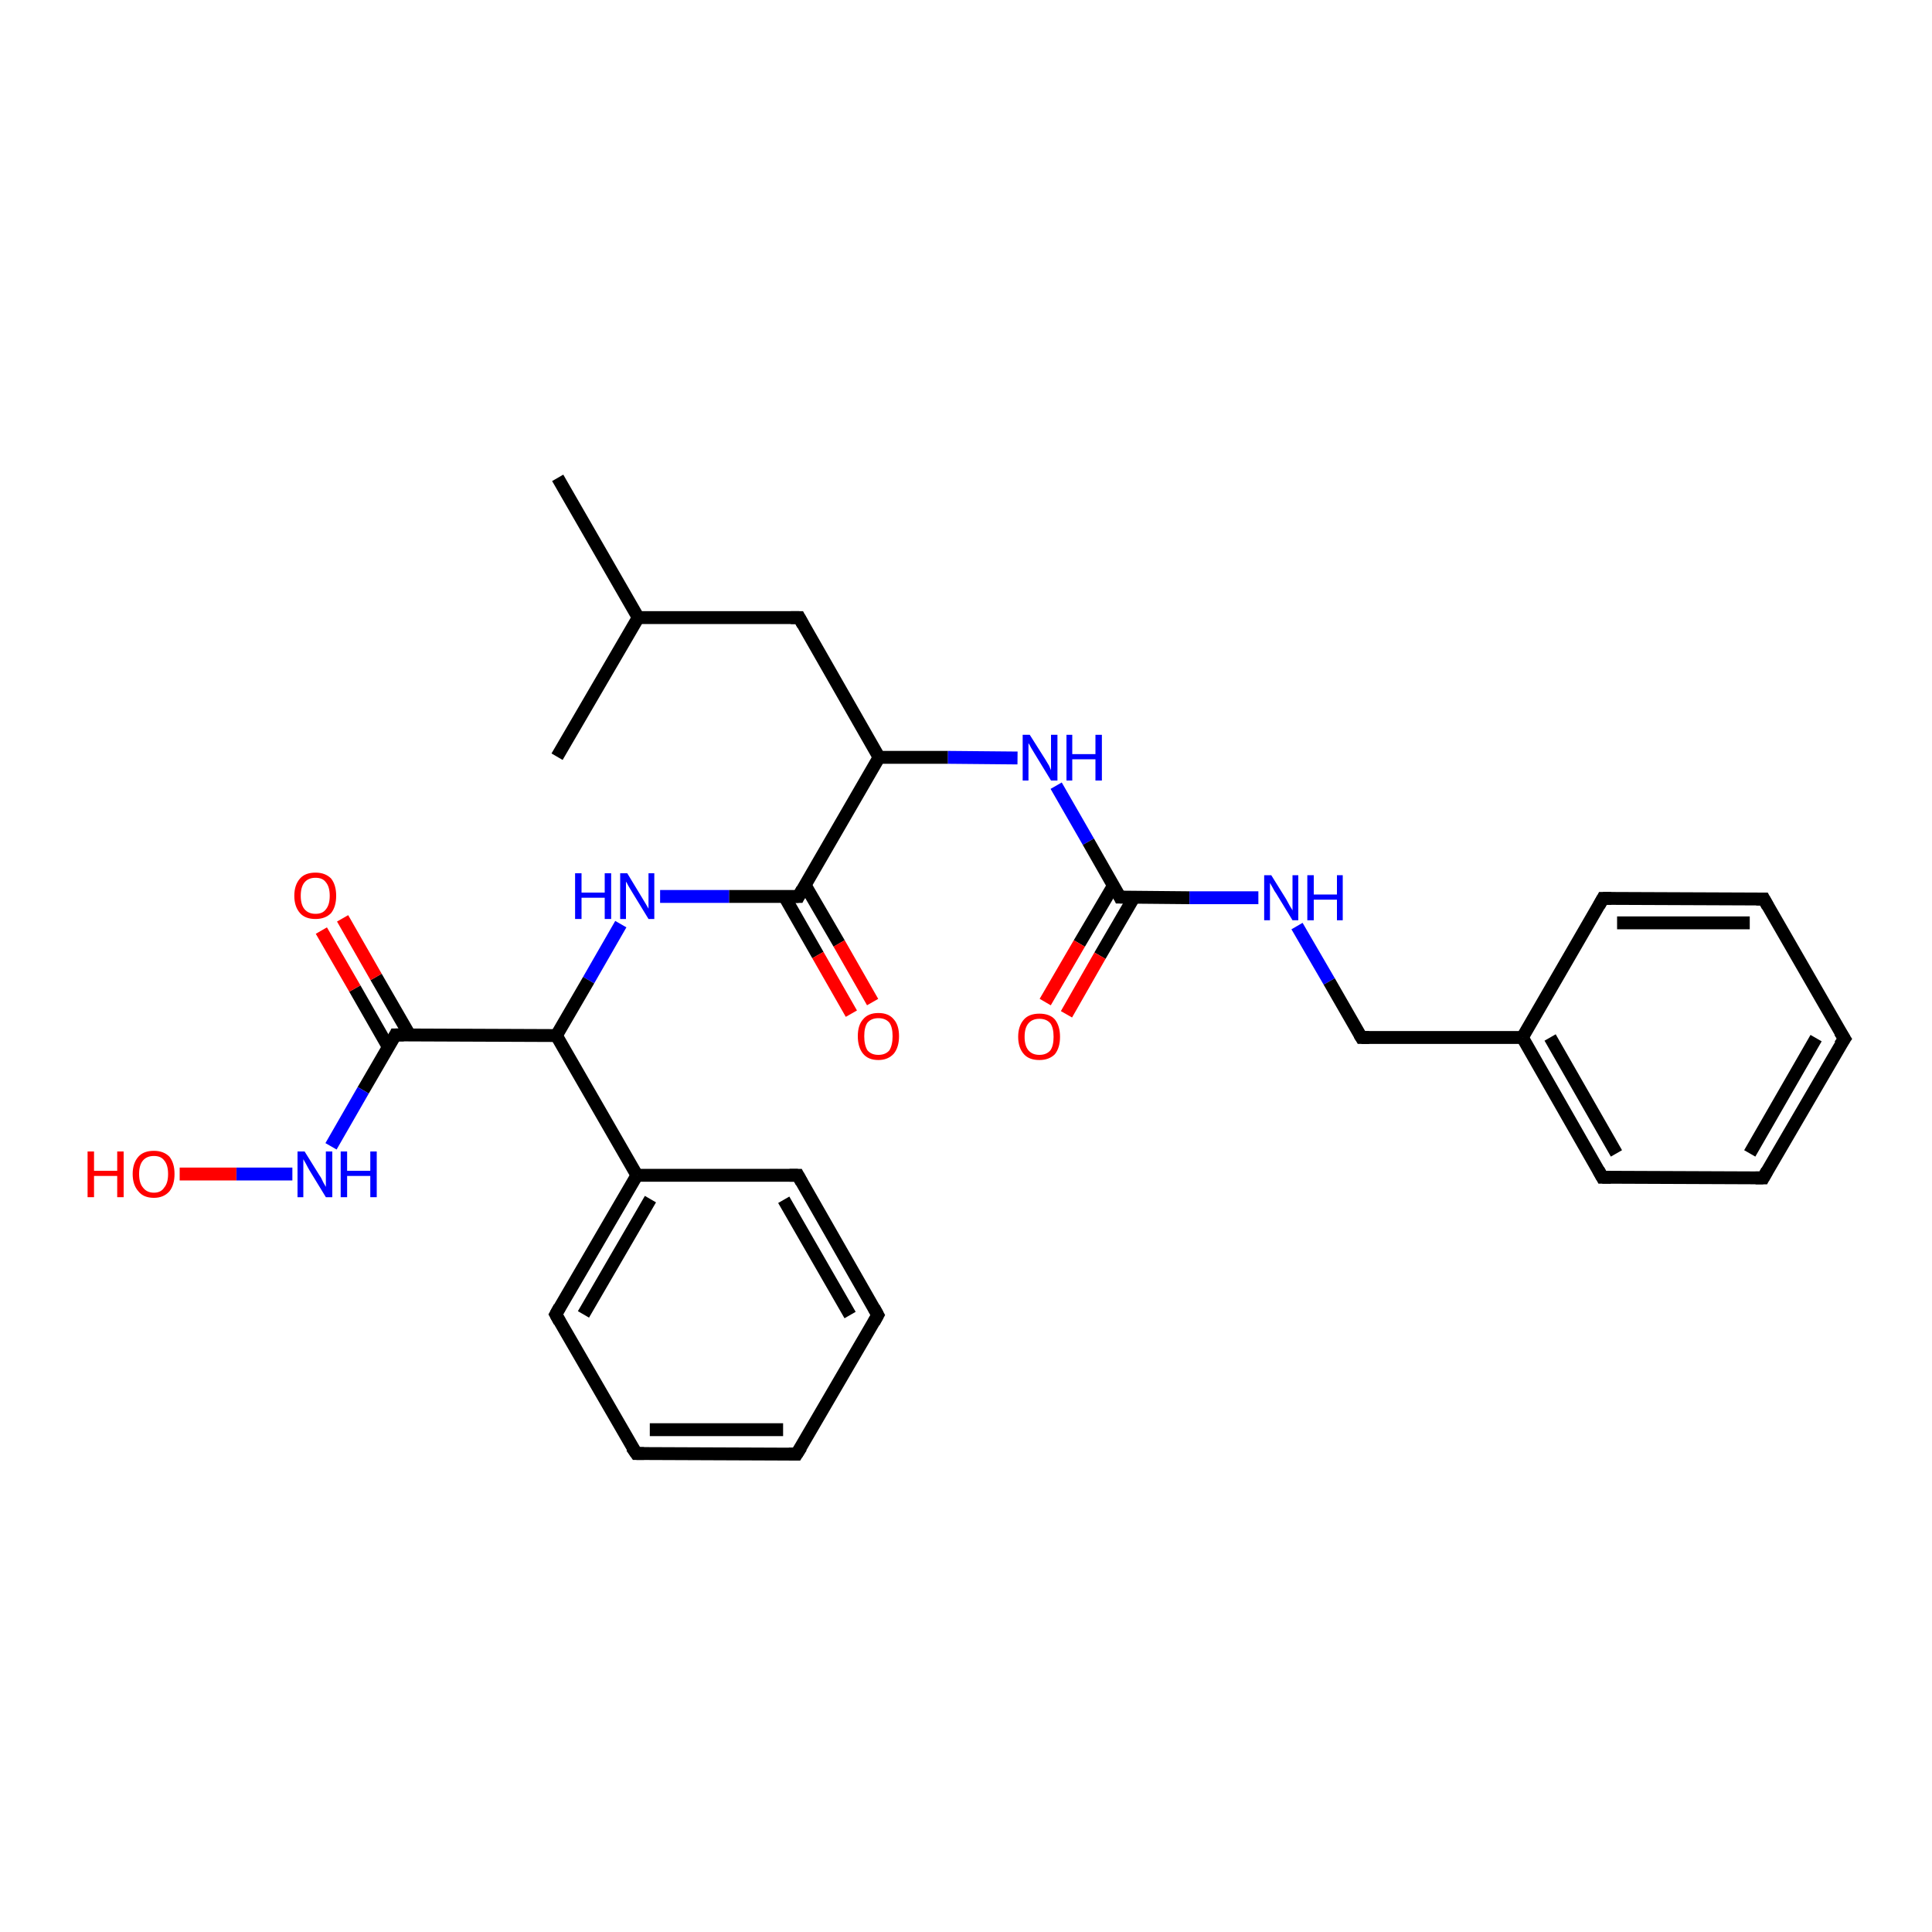 <?xml version='1.0' encoding='iso-8859-1'?>
<svg version='1.1' baseProfile='full'
              xmlns='http://www.w3.org/2000/svg'
                      xmlns:rdkit='http://www.rdkit.org/xml'
                      xmlns:xlink='http://www.w3.org/1999/xlink'
                  xml:space='preserve'
width='300px' height='300px' viewBox='0 0 300 300'>
<!-- END OF HEADER -->
<rect style='opacity:1.0;fill:#FFFFFF;stroke:none' width='300.0' height='300.0' x='0.0' y='0.0'> </rect>
<path class='bond-0 atom-0 atom-1' d='M 86.6,74.2 L 99.1,95.9' style='fill:none;fill-rule:evenodd;stroke:#000000;stroke-width:2.0px;stroke-linecap:butt;stroke-linejoin:miter;stroke-opacity:1' />
<path class='bond-1 atom-1 atom-2' d='M 99.1,95.9 L 86.5,117.5' style='fill:none;fill-rule:evenodd;stroke:#000000;stroke-width:2.0px;stroke-linecap:butt;stroke-linejoin:miter;stroke-opacity:1' />
<path class='bond-2 atom-1 atom-3' d='M 99.1,95.9 L 124.1,95.9' style='fill:none;fill-rule:evenodd;stroke:#000000;stroke-width:2.0px;stroke-linecap:butt;stroke-linejoin:miter;stroke-opacity:1' />
<path class='bond-3 atom-3 atom-4' d='M 124.1,95.9 L 136.5,117.6' style='fill:none;fill-rule:evenodd;stroke:#000000;stroke-width:2.0px;stroke-linecap:butt;stroke-linejoin:miter;stroke-opacity:1' />
<path class='bond-4 atom-4 atom-5' d='M 136.5,117.6 L 147.2,117.6' style='fill:none;fill-rule:evenodd;stroke:#000000;stroke-width:2.0px;stroke-linecap:butt;stroke-linejoin:miter;stroke-opacity:1' />
<path class='bond-4 atom-4 atom-5' d='M 147.2,117.6 L 158.0,117.7' style='fill:none;fill-rule:evenodd;stroke:#0000FF;stroke-width:2.0px;stroke-linecap:butt;stroke-linejoin:miter;stroke-opacity:1' />
<path class='bond-5 atom-5 atom-6' d='M 164.0,122.0 L 169.0,130.7' style='fill:none;fill-rule:evenodd;stroke:#0000FF;stroke-width:2.0px;stroke-linecap:butt;stroke-linejoin:miter;stroke-opacity:1' />
<path class='bond-5 atom-5 atom-6' d='M 169.0,130.7 L 173.9,139.3' style='fill:none;fill-rule:evenodd;stroke:#000000;stroke-width:2.0px;stroke-linecap:butt;stroke-linejoin:miter;stroke-opacity:1' />
<path class='bond-6 atom-6 atom-7' d='M 172.9,137.5 L 167.6,146.5' style='fill:none;fill-rule:evenodd;stroke:#000000;stroke-width:2.0px;stroke-linecap:butt;stroke-linejoin:miter;stroke-opacity:1' />
<path class='bond-6 atom-6 atom-7' d='M 167.6,146.5 L 162.3,155.6' style='fill:none;fill-rule:evenodd;stroke:#FF0000;stroke-width:2.0px;stroke-linecap:butt;stroke-linejoin:miter;stroke-opacity:1' />
<path class='bond-6 atom-6 atom-7' d='M 176.1,139.3 L 170.8,148.4' style='fill:none;fill-rule:evenodd;stroke:#000000;stroke-width:2.0px;stroke-linecap:butt;stroke-linejoin:miter;stroke-opacity:1' />
<path class='bond-6 atom-6 atom-7' d='M 170.8,148.4 L 165.6,157.5' style='fill:none;fill-rule:evenodd;stroke:#FF0000;stroke-width:2.0px;stroke-linecap:butt;stroke-linejoin:miter;stroke-opacity:1' />
<path class='bond-7 atom-6 atom-8' d='M 173.9,139.3 L 184.7,139.4' style='fill:none;fill-rule:evenodd;stroke:#000000;stroke-width:2.0px;stroke-linecap:butt;stroke-linejoin:miter;stroke-opacity:1' />
<path class='bond-7 atom-6 atom-8' d='M 184.7,139.4 L 195.4,139.4' style='fill:none;fill-rule:evenodd;stroke:#0000FF;stroke-width:2.0px;stroke-linecap:butt;stroke-linejoin:miter;stroke-opacity:1' />
<path class='bond-8 atom-8 atom-9' d='M 201.4,143.8 L 206.4,152.4' style='fill:none;fill-rule:evenodd;stroke:#0000FF;stroke-width:2.0px;stroke-linecap:butt;stroke-linejoin:miter;stroke-opacity:1' />
<path class='bond-8 atom-8 atom-9' d='M 206.4,152.4 L 211.4,161.1' style='fill:none;fill-rule:evenodd;stroke:#000000;stroke-width:2.0px;stroke-linecap:butt;stroke-linejoin:miter;stroke-opacity:1' />
<path class='bond-9 atom-9 atom-10' d='M 211.4,161.1 L 236.4,161.1' style='fill:none;fill-rule:evenodd;stroke:#000000;stroke-width:2.0px;stroke-linecap:butt;stroke-linejoin:miter;stroke-opacity:1' />
<path class='bond-10 atom-10 atom-11' d='M 236.4,161.1 L 248.8,182.8' style='fill:none;fill-rule:evenodd;stroke:#000000;stroke-width:2.0px;stroke-linecap:butt;stroke-linejoin:miter;stroke-opacity:1' />
<path class='bond-10 atom-10 atom-11' d='M 240.7,161.1 L 251.0,179.1' style='fill:none;fill-rule:evenodd;stroke:#000000;stroke-width:2.0px;stroke-linecap:butt;stroke-linejoin:miter;stroke-opacity:1' />
<path class='bond-11 atom-11 atom-12' d='M 248.8,182.8 L 273.8,182.9' style='fill:none;fill-rule:evenodd;stroke:#000000;stroke-width:2.0px;stroke-linecap:butt;stroke-linejoin:miter;stroke-opacity:1' />
<path class='bond-12 atom-12 atom-13' d='M 273.8,182.9 L 286.4,161.3' style='fill:none;fill-rule:evenodd;stroke:#000000;stroke-width:2.0px;stroke-linecap:butt;stroke-linejoin:miter;stroke-opacity:1' />
<path class='bond-12 atom-12 atom-13' d='M 271.7,179.1 L 282.0,161.2' style='fill:none;fill-rule:evenodd;stroke:#000000;stroke-width:2.0px;stroke-linecap:butt;stroke-linejoin:miter;stroke-opacity:1' />
<path class='bond-13 atom-13 atom-14' d='M 286.4,161.3 L 273.9,139.6' style='fill:none;fill-rule:evenodd;stroke:#000000;stroke-width:2.0px;stroke-linecap:butt;stroke-linejoin:miter;stroke-opacity:1' />
<path class='bond-14 atom-14 atom-15' d='M 273.9,139.6 L 248.9,139.5' style='fill:none;fill-rule:evenodd;stroke:#000000;stroke-width:2.0px;stroke-linecap:butt;stroke-linejoin:miter;stroke-opacity:1' />
<path class='bond-14 atom-14 atom-15' d='M 271.7,143.3 L 251.1,143.3' style='fill:none;fill-rule:evenodd;stroke:#000000;stroke-width:2.0px;stroke-linecap:butt;stroke-linejoin:miter;stroke-opacity:1' />
<path class='bond-15 atom-4 atom-16' d='M 136.5,117.6 L 124.0,139.2' style='fill:none;fill-rule:evenodd;stroke:#000000;stroke-width:2.0px;stroke-linecap:butt;stroke-linejoin:miter;stroke-opacity:1' />
<path class='bond-16 atom-16 atom-17' d='M 121.8,139.2 L 127.0,148.3' style='fill:none;fill-rule:evenodd;stroke:#000000;stroke-width:2.0px;stroke-linecap:butt;stroke-linejoin:miter;stroke-opacity:1' />
<path class='bond-16 atom-16 atom-17' d='M 127.0,148.3 L 132.2,157.4' style='fill:none;fill-rule:evenodd;stroke:#FF0000;stroke-width:2.0px;stroke-linecap:butt;stroke-linejoin:miter;stroke-opacity:1' />
<path class='bond-16 atom-16 atom-17' d='M 125.0,137.4 L 130.3,146.5' style='fill:none;fill-rule:evenodd;stroke:#000000;stroke-width:2.0px;stroke-linecap:butt;stroke-linejoin:miter;stroke-opacity:1' />
<path class='bond-16 atom-16 atom-17' d='M 130.3,146.5 L 135.5,155.6' style='fill:none;fill-rule:evenodd;stroke:#FF0000;stroke-width:2.0px;stroke-linecap:butt;stroke-linejoin:miter;stroke-opacity:1' />
<path class='bond-17 atom-16 atom-18' d='M 124.0,139.2 L 113.2,139.2' style='fill:none;fill-rule:evenodd;stroke:#000000;stroke-width:2.0px;stroke-linecap:butt;stroke-linejoin:miter;stroke-opacity:1' />
<path class='bond-17 atom-16 atom-18' d='M 113.2,139.2 L 102.5,139.2' style='fill:none;fill-rule:evenodd;stroke:#0000FF;stroke-width:2.0px;stroke-linecap:butt;stroke-linejoin:miter;stroke-opacity:1' />
<path class='bond-18 atom-18 atom-19' d='M 96.4,143.5 L 91.4,152.2' style='fill:none;fill-rule:evenodd;stroke:#0000FF;stroke-width:2.0px;stroke-linecap:butt;stroke-linejoin:miter;stroke-opacity:1' />
<path class='bond-18 atom-18 atom-19' d='M 91.4,152.2 L 86.4,160.8' style='fill:none;fill-rule:evenodd;stroke:#000000;stroke-width:2.0px;stroke-linecap:butt;stroke-linejoin:miter;stroke-opacity:1' />
<path class='bond-19 atom-19 atom-20' d='M 86.4,160.8 L 61.4,160.7' style='fill:none;fill-rule:evenodd;stroke:#000000;stroke-width:2.0px;stroke-linecap:butt;stroke-linejoin:miter;stroke-opacity:1' />
<path class='bond-20 atom-20 atom-21' d='M 63.6,160.7 L 58.4,151.7' style='fill:none;fill-rule:evenodd;stroke:#000000;stroke-width:2.0px;stroke-linecap:butt;stroke-linejoin:miter;stroke-opacity:1' />
<path class='bond-20 atom-20 atom-21' d='M 58.4,151.7 L 53.2,142.6' style='fill:none;fill-rule:evenodd;stroke:#FF0000;stroke-width:2.0px;stroke-linecap:butt;stroke-linejoin:miter;stroke-opacity:1' />
<path class='bond-20 atom-20 atom-21' d='M 60.3,162.6 L 55.1,153.5' style='fill:none;fill-rule:evenodd;stroke:#000000;stroke-width:2.0px;stroke-linecap:butt;stroke-linejoin:miter;stroke-opacity:1' />
<path class='bond-20 atom-20 atom-21' d='M 55.1,153.5 L 49.9,144.5' style='fill:none;fill-rule:evenodd;stroke:#FF0000;stroke-width:2.0px;stroke-linecap:butt;stroke-linejoin:miter;stroke-opacity:1' />
<path class='bond-21 atom-20 atom-22' d='M 61.4,160.7 L 56.4,169.3' style='fill:none;fill-rule:evenodd;stroke:#000000;stroke-width:2.0px;stroke-linecap:butt;stroke-linejoin:miter;stroke-opacity:1' />
<path class='bond-21 atom-20 atom-22' d='M 56.4,169.3 L 51.4,178.0' style='fill:none;fill-rule:evenodd;stroke:#0000FF;stroke-width:2.0px;stroke-linecap:butt;stroke-linejoin:miter;stroke-opacity:1' />
<path class='bond-22 atom-22 atom-23' d='M 45.4,182.3 L 36.7,182.3' style='fill:none;fill-rule:evenodd;stroke:#0000FF;stroke-width:2.0px;stroke-linecap:butt;stroke-linejoin:miter;stroke-opacity:1' />
<path class='bond-22 atom-22 atom-23' d='M 36.7,182.3 L 27.9,182.3' style='fill:none;fill-rule:evenodd;stroke:#FF0000;stroke-width:2.0px;stroke-linecap:butt;stroke-linejoin:miter;stroke-opacity:1' />
<path class='bond-23 atom-19 atom-24' d='M 86.4,160.8 L 98.9,182.5' style='fill:none;fill-rule:evenodd;stroke:#000000;stroke-width:2.0px;stroke-linecap:butt;stroke-linejoin:miter;stroke-opacity:1' />
<path class='bond-24 atom-24 atom-25' d='M 98.9,182.5 L 86.3,204.1' style='fill:none;fill-rule:evenodd;stroke:#000000;stroke-width:2.0px;stroke-linecap:butt;stroke-linejoin:miter;stroke-opacity:1' />
<path class='bond-24 atom-24 atom-25' d='M 101.0,186.2 L 90.6,204.1' style='fill:none;fill-rule:evenodd;stroke:#000000;stroke-width:2.0px;stroke-linecap:butt;stroke-linejoin:miter;stroke-opacity:1' />
<path class='bond-25 atom-25 atom-26' d='M 86.3,204.1 L 98.8,225.7' style='fill:none;fill-rule:evenodd;stroke:#000000;stroke-width:2.0px;stroke-linecap:butt;stroke-linejoin:miter;stroke-opacity:1' />
<path class='bond-26 atom-26 atom-27' d='M 98.8,225.7 L 123.7,225.8' style='fill:none;fill-rule:evenodd;stroke:#000000;stroke-width:2.0px;stroke-linecap:butt;stroke-linejoin:miter;stroke-opacity:1' />
<path class='bond-26 atom-26 atom-27' d='M 100.9,222.0 L 121.6,222.0' style='fill:none;fill-rule:evenodd;stroke:#000000;stroke-width:2.0px;stroke-linecap:butt;stroke-linejoin:miter;stroke-opacity:1' />
<path class='bond-27 atom-27 atom-28' d='M 123.7,225.8 L 136.3,204.2' style='fill:none;fill-rule:evenodd;stroke:#000000;stroke-width:2.0px;stroke-linecap:butt;stroke-linejoin:miter;stroke-opacity:1' />
<path class='bond-28 atom-28 atom-29' d='M 136.3,204.2 L 123.9,182.5' style='fill:none;fill-rule:evenodd;stroke:#000000;stroke-width:2.0px;stroke-linecap:butt;stroke-linejoin:miter;stroke-opacity:1' />
<path class='bond-28 atom-28 atom-29' d='M 132.0,204.2 L 121.7,186.3' style='fill:none;fill-rule:evenodd;stroke:#000000;stroke-width:2.0px;stroke-linecap:butt;stroke-linejoin:miter;stroke-opacity:1' />
<path class='bond-29 atom-15 atom-10' d='M 248.9,139.5 L 236.4,161.1' style='fill:none;fill-rule:evenodd;stroke:#000000;stroke-width:2.0px;stroke-linecap:butt;stroke-linejoin:miter;stroke-opacity:1' />
<path class='bond-30 atom-29 atom-24' d='M 123.9,182.5 L 98.9,182.5' style='fill:none;fill-rule:evenodd;stroke:#000000;stroke-width:2.0px;stroke-linecap:butt;stroke-linejoin:miter;stroke-opacity:1' />
<path d='M 122.8,95.9 L 124.1,95.9 L 124.7,97.0' style='fill:none;stroke:#000000;stroke-width:2.0px;stroke-linecap:butt;stroke-linejoin:miter;stroke-opacity:1;' />
<path d='M 173.7,138.9 L 173.9,139.3 L 174.5,139.3' style='fill:none;stroke:#000000;stroke-width:2.0px;stroke-linecap:butt;stroke-linejoin:miter;stroke-opacity:1;' />
<path d='M 211.1,160.6 L 211.4,161.1 L 212.6,161.1' style='fill:none;stroke:#000000;stroke-width:2.0px;stroke-linecap:butt;stroke-linejoin:miter;stroke-opacity:1;' />
<path d='M 248.2,181.7 L 248.8,182.8 L 250.1,182.8' style='fill:none;stroke:#000000;stroke-width:2.0px;stroke-linecap:butt;stroke-linejoin:miter;stroke-opacity:1;' />
<path d='M 272.6,182.9 L 273.8,182.9 L 274.4,181.8' style='fill:none;stroke:#000000;stroke-width:2.0px;stroke-linecap:butt;stroke-linejoin:miter;stroke-opacity:1;' />
<path d='M 285.7,162.3 L 286.4,161.3 L 285.7,160.2' style='fill:none;stroke:#000000;stroke-width:2.0px;stroke-linecap:butt;stroke-linejoin:miter;stroke-opacity:1;' />
<path d='M 274.5,140.7 L 273.9,139.6 L 272.7,139.6' style='fill:none;stroke:#000000;stroke-width:2.0px;stroke-linecap:butt;stroke-linejoin:miter;stroke-opacity:1;' />
<path d='M 250.2,139.5 L 248.9,139.5 L 248.3,140.6' style='fill:none;stroke:#000000;stroke-width:2.0px;stroke-linecap:butt;stroke-linejoin:miter;stroke-opacity:1;' />
<path d='M 124.6,138.1 L 124.0,139.2 L 123.4,139.2' style='fill:none;stroke:#000000;stroke-width:2.0px;stroke-linecap:butt;stroke-linejoin:miter;stroke-opacity:1;' />
<path d='M 62.7,160.7 L 61.4,160.7 L 61.2,161.1' style='fill:none;stroke:#000000;stroke-width:2.0px;stroke-linecap:butt;stroke-linejoin:miter;stroke-opacity:1;' />
<path d='M 86.9,203.0 L 86.3,204.1 L 86.9,205.2' style='fill:none;stroke:#000000;stroke-width:2.0px;stroke-linecap:butt;stroke-linejoin:miter;stroke-opacity:1;' />
<path d='M 98.1,224.7 L 98.8,225.7 L 100.0,225.7' style='fill:none;stroke:#000000;stroke-width:2.0px;stroke-linecap:butt;stroke-linejoin:miter;stroke-opacity:1;' />
<path d='M 122.5,225.8 L 123.7,225.8 L 124.4,224.7' style='fill:none;stroke:#000000;stroke-width:2.0px;stroke-linecap:butt;stroke-linejoin:miter;stroke-opacity:1;' />
<path d='M 135.7,205.3 L 136.3,204.2 L 135.7,203.1' style='fill:none;stroke:#000000;stroke-width:2.0px;stroke-linecap:butt;stroke-linejoin:miter;stroke-opacity:1;' />
<path d='M 124.5,183.6 L 123.9,182.5 L 122.6,182.5' style='fill:none;stroke:#000000;stroke-width:2.0px;stroke-linecap:butt;stroke-linejoin:miter;stroke-opacity:1;' />
<path class='atom-5' d='M 159.9 114.1
L 162.3 117.9
Q 162.5 118.2, 162.9 118.9
Q 163.2 119.6, 163.2 119.6
L 163.2 114.1
L 164.2 114.1
L 164.2 121.2
L 163.2 121.2
L 160.7 117.1
Q 160.4 116.6, 160.1 116.1
Q 159.8 115.5, 159.7 115.4
L 159.7 121.2
L 158.8 121.2
L 158.8 114.1
L 159.9 114.1
' fill='#0000FF'/>
<path class='atom-5' d='M 165.6 114.1
L 166.5 114.1
L 166.5 117.1
L 170.1 117.1
L 170.1 114.1
L 171.1 114.1
L 171.1 121.2
L 170.1 121.2
L 170.1 117.9
L 166.5 117.9
L 166.5 121.2
L 165.6 121.2
L 165.6 114.1
' fill='#0000FF'/>
<path class='atom-7' d='M 158.1 161.0
Q 158.1 159.3, 159.0 158.3
Q 159.8 157.4, 161.4 157.4
Q 163.0 157.4, 163.8 158.3
Q 164.6 159.3, 164.6 161.0
Q 164.6 162.7, 163.8 163.7
Q 162.9 164.6, 161.4 164.6
Q 159.8 164.6, 159.0 163.7
Q 158.1 162.7, 158.1 161.0
M 161.4 163.8
Q 162.5 163.8, 163.1 163.1
Q 163.6 162.4, 163.6 161.0
Q 163.6 159.6, 163.1 158.9
Q 162.5 158.2, 161.4 158.2
Q 160.3 158.2, 159.7 158.9
Q 159.1 159.6, 159.1 161.0
Q 159.1 162.4, 159.7 163.1
Q 160.3 163.8, 161.4 163.8
' fill='#FF0000'/>
<path class='atom-8' d='M 197.4 135.9
L 199.7 139.6
Q 199.9 140.0, 200.3 140.7
Q 200.7 141.3, 200.7 141.4
L 200.7 135.9
L 201.6 135.9
L 201.6 142.9
L 200.7 142.9
L 198.2 138.8
Q 197.9 138.4, 197.6 137.8
Q 197.3 137.3, 197.2 137.1
L 197.2 142.9
L 196.3 142.9
L 196.3 135.9
L 197.4 135.9
' fill='#0000FF'/>
<path class='atom-8' d='M 203.0 135.9
L 204.0 135.9
L 204.0 138.9
L 207.6 138.9
L 207.6 135.9
L 208.5 135.9
L 208.5 142.9
L 207.6 142.9
L 207.6 139.7
L 204.0 139.7
L 204.0 142.9
L 203.0 142.9
L 203.0 135.9
' fill='#0000FF'/>
<path class='atom-17' d='M 133.2 160.9
Q 133.2 159.2, 134.0 158.3
Q 134.8 157.3, 136.4 157.3
Q 138.0 157.3, 138.8 158.3
Q 139.6 159.2, 139.6 160.9
Q 139.6 162.6, 138.8 163.6
Q 137.9 164.6, 136.4 164.6
Q 134.8 164.6, 134.0 163.6
Q 133.2 162.6, 133.2 160.9
M 136.4 163.8
Q 137.5 163.8, 138.1 163.1
Q 138.6 162.3, 138.6 160.9
Q 138.6 159.5, 138.1 158.8
Q 137.5 158.1, 136.4 158.1
Q 135.3 158.1, 134.7 158.8
Q 134.2 159.5, 134.2 160.9
Q 134.2 162.3, 134.7 163.1
Q 135.3 163.8, 136.4 163.8
' fill='#FF0000'/>
<path class='atom-18' d='M 89.3 135.6
L 90.3 135.6
L 90.3 138.6
L 93.9 138.6
L 93.9 135.6
L 94.9 135.6
L 94.9 142.7
L 93.9 142.7
L 93.9 139.4
L 90.3 139.4
L 90.3 142.7
L 89.3 142.7
L 89.3 135.6
' fill='#0000FF'/>
<path class='atom-18' d='M 97.4 135.6
L 99.7 139.4
Q 99.9 139.7, 100.3 140.4
Q 100.7 141.1, 100.7 141.1
L 100.7 135.6
L 101.6 135.6
L 101.6 142.7
L 100.7 142.7
L 98.2 138.6
Q 97.9 138.1, 97.6 137.6
Q 97.3 137.0, 97.2 136.9
L 97.2 142.7
L 96.3 142.7
L 96.3 135.6
L 97.4 135.6
' fill='#0000FF'/>
<path class='atom-21' d='M 45.7 139.1
Q 45.7 137.4, 46.6 136.4
Q 47.4 135.5, 49.0 135.5
Q 50.5 135.5, 51.4 136.4
Q 52.2 137.4, 52.2 139.1
Q 52.2 140.8, 51.4 141.8
Q 50.5 142.7, 49.0 142.7
Q 47.4 142.7, 46.6 141.8
Q 45.7 140.8, 45.7 139.1
M 49.0 141.9
Q 50.1 141.9, 50.6 141.2
Q 51.2 140.5, 51.2 139.1
Q 51.2 137.7, 50.6 137.0
Q 50.1 136.3, 49.0 136.3
Q 47.9 136.3, 47.3 137.0
Q 46.7 137.7, 46.7 139.1
Q 46.7 140.5, 47.3 141.2
Q 47.9 141.9, 49.0 141.9
' fill='#FF0000'/>
<path class='atom-22' d='M 47.3 178.8
L 49.6 182.5
Q 49.9 182.9, 50.2 183.6
Q 50.6 184.3, 50.6 184.3
L 50.6 178.8
L 51.6 178.8
L 51.6 185.9
L 50.6 185.9
L 48.1 181.8
Q 47.8 181.3, 47.5 180.7
Q 47.2 180.2, 47.1 180.0
L 47.1 185.9
L 46.2 185.9
L 46.2 178.8
L 47.3 178.8
' fill='#0000FF'/>
<path class='atom-22' d='M 52.9 178.8
L 53.9 178.8
L 53.9 181.8
L 57.5 181.8
L 57.5 178.8
L 58.5 178.8
L 58.5 185.9
L 57.5 185.9
L 57.5 182.6
L 53.9 182.6
L 53.9 185.9
L 52.9 185.9
L 52.9 178.8
' fill='#0000FF'/>
<path class='atom-23' d='M 13.6 178.8
L 14.6 178.8
L 14.6 181.8
L 18.2 181.8
L 18.2 178.8
L 19.2 178.8
L 19.2 185.9
L 18.2 185.9
L 18.2 182.6
L 14.6 182.6
L 14.6 185.9
L 13.6 185.9
L 13.6 178.8
' fill='#FF0000'/>
<path class='atom-23' d='M 20.6 182.3
Q 20.6 180.6, 21.5 179.6
Q 22.3 178.7, 23.9 178.7
Q 25.4 178.7, 26.3 179.6
Q 27.1 180.6, 27.1 182.3
Q 27.1 184.0, 26.3 185.0
Q 25.4 186.0, 23.9 186.0
Q 22.3 186.0, 21.5 185.0
Q 20.6 184.0, 20.6 182.3
M 23.9 185.2
Q 25.0 185.2, 25.5 184.4
Q 26.1 183.7, 26.1 182.3
Q 26.1 180.9, 25.5 180.2
Q 25.0 179.5, 23.9 179.5
Q 22.8 179.5, 22.2 180.2
Q 21.6 180.9, 21.6 182.3
Q 21.6 183.7, 22.2 184.4
Q 22.8 185.2, 23.9 185.2
' fill='#FF0000'/>
</svg>
